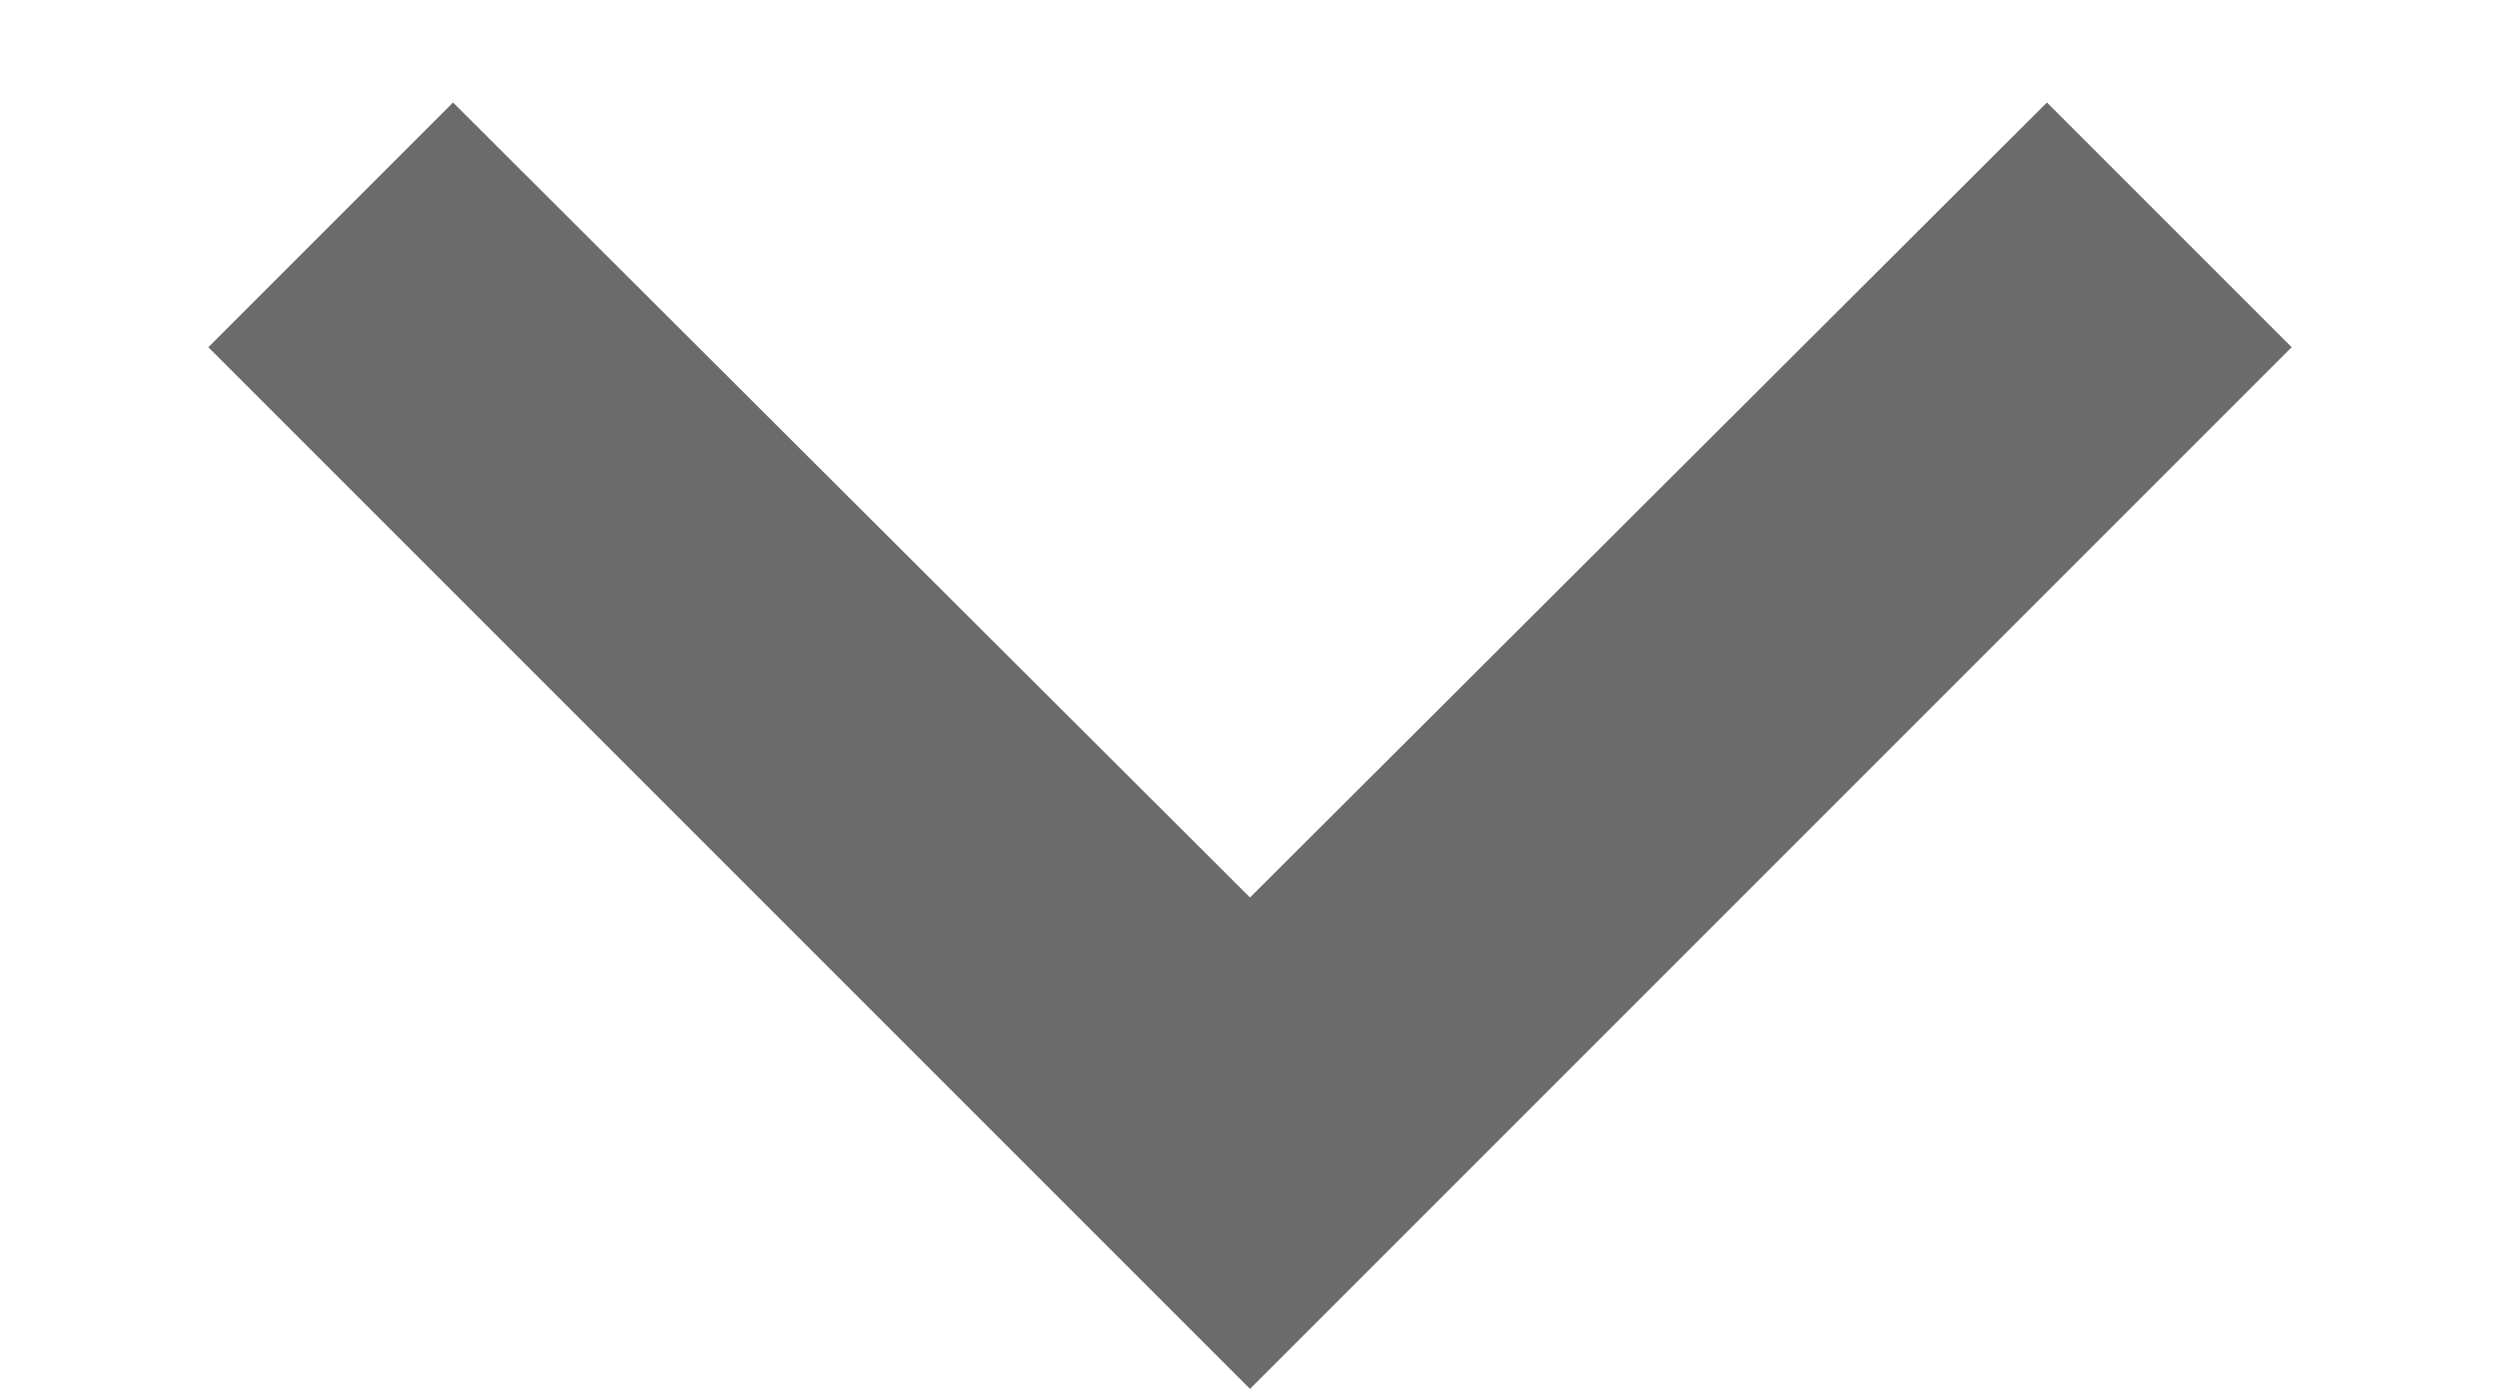 <svg width="9" height="5" viewBox="0 0 9 5" fill="none" xmlns="http://www.w3.org/2000/svg">
<path d="M7.369 0.369L4.5 3.231L1.631 0.369L0.75 1.25L4.5 5L8.25 1.25L7.369 0.369Z" fill="#6B6B6B"/>
</svg>
